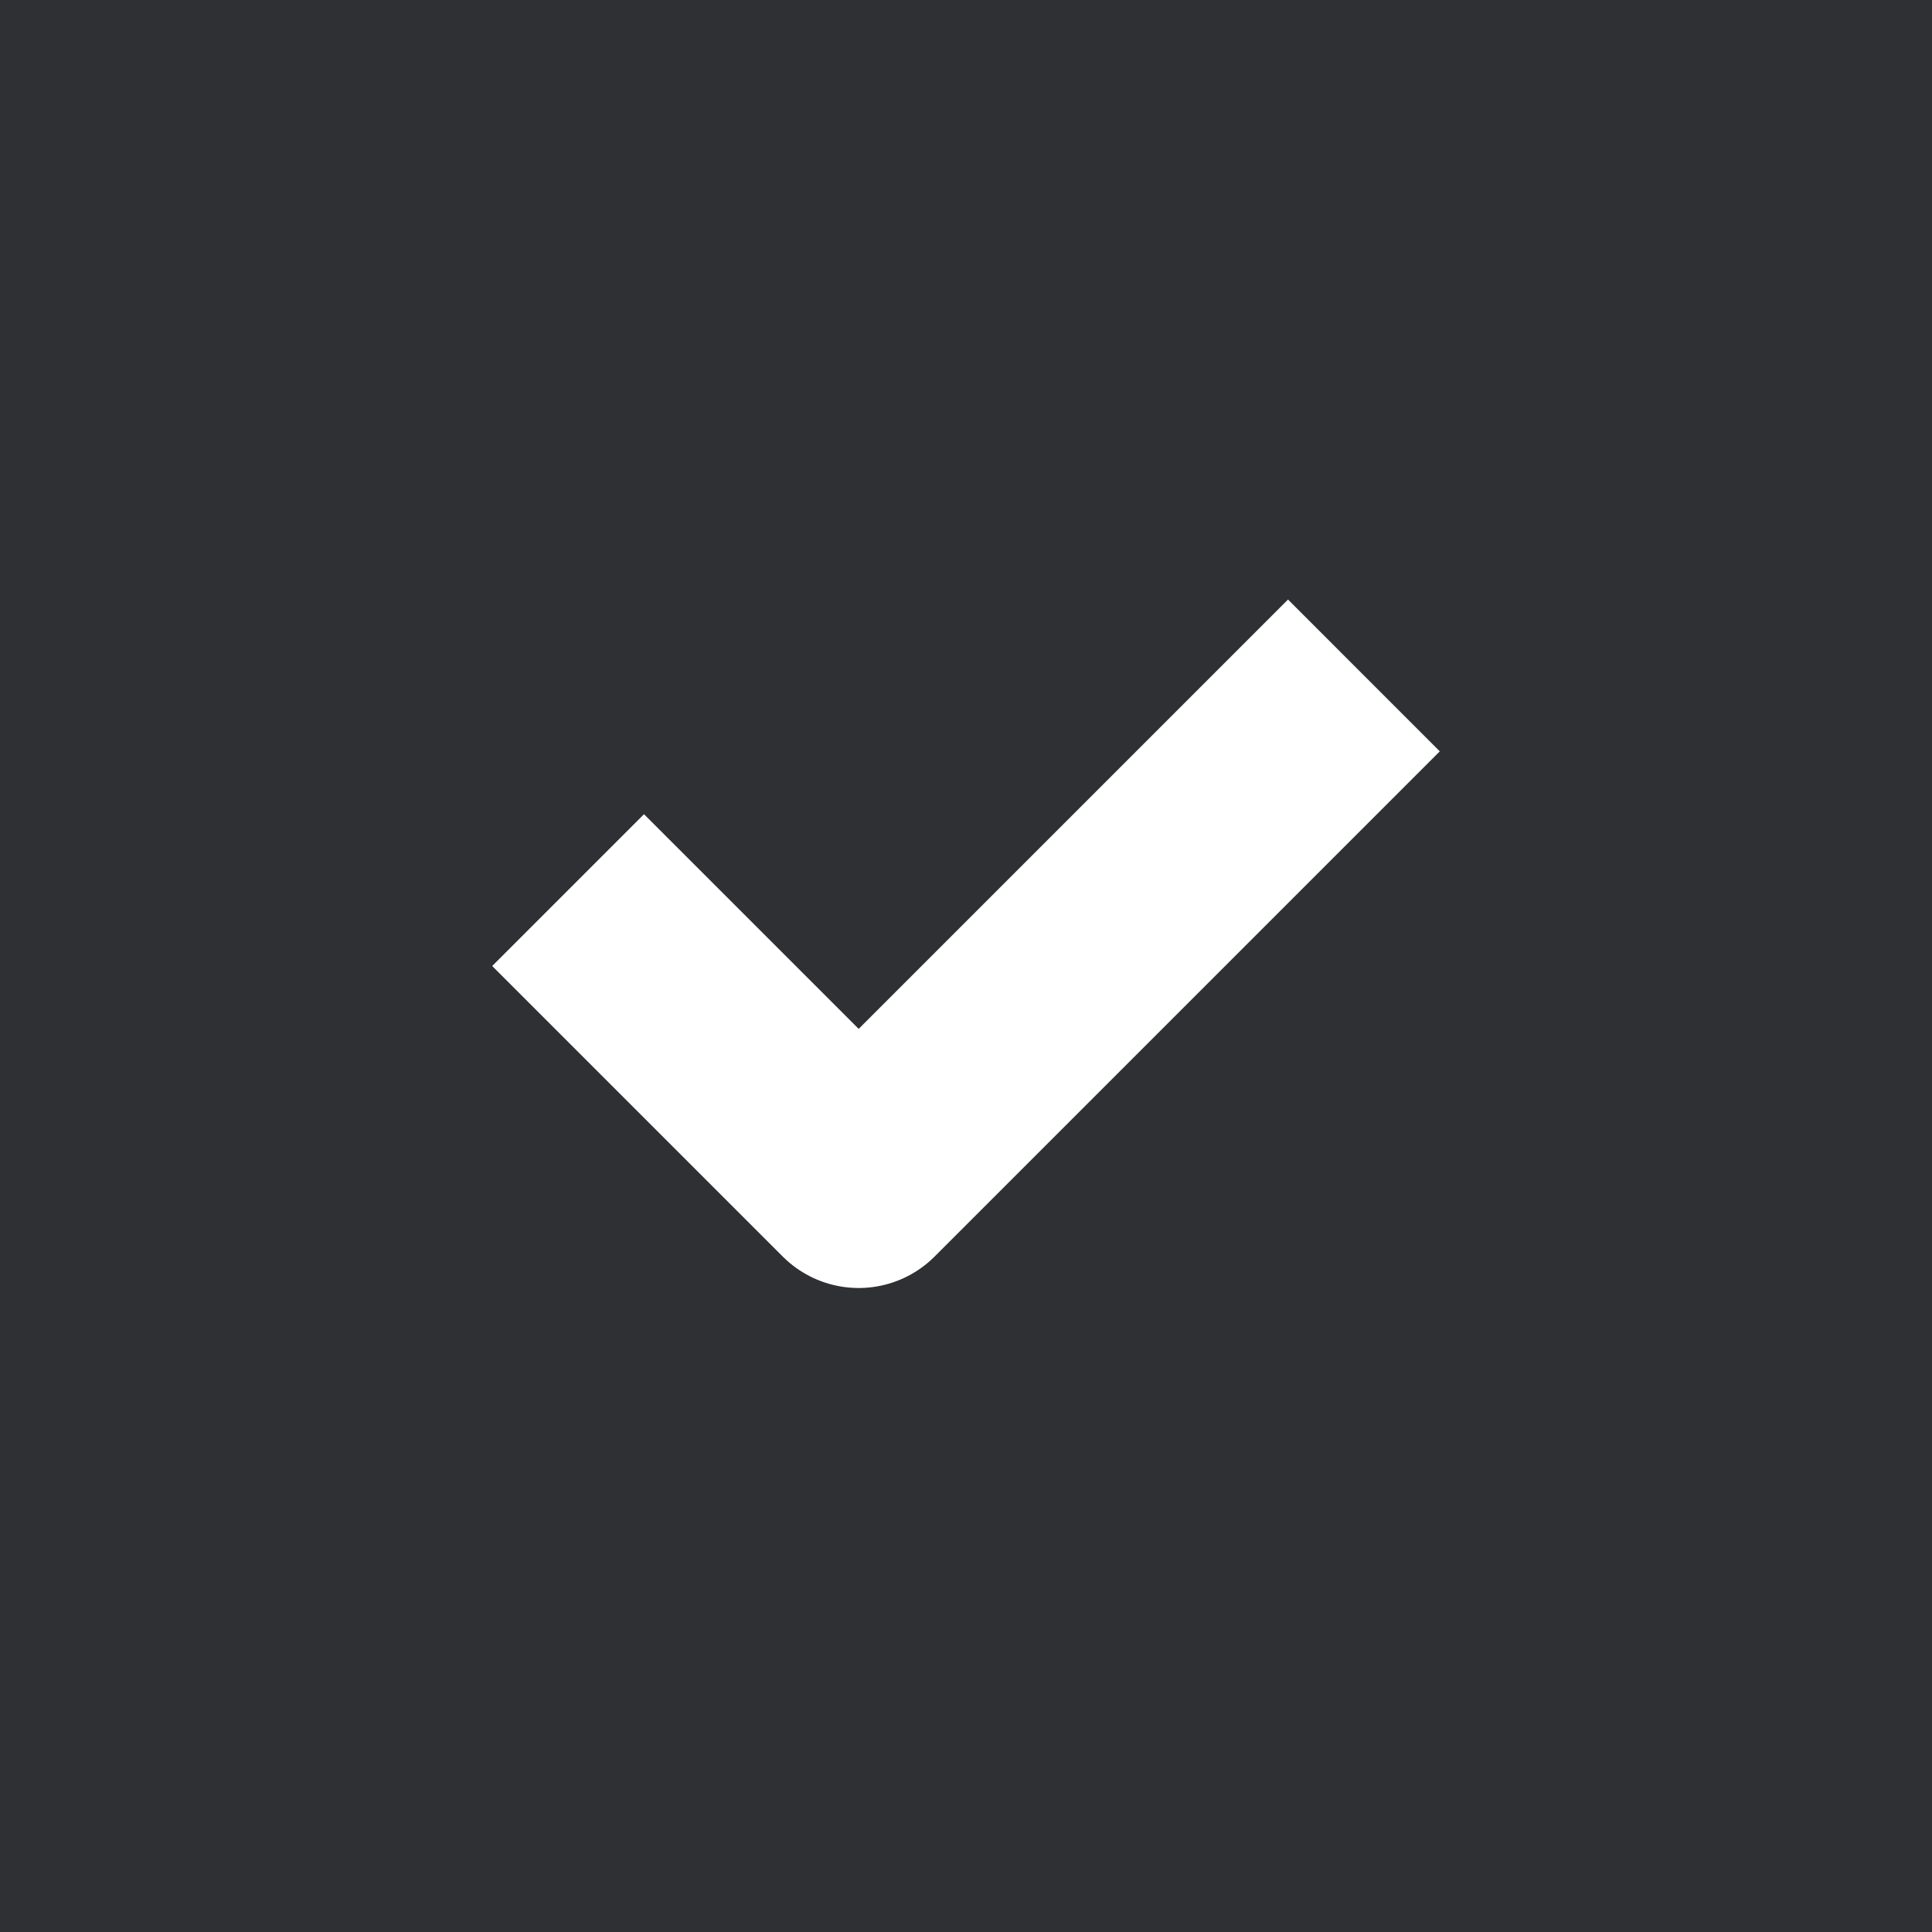 <svg width="18" height="18" viewBox="0 0 18 18" fill="none" xmlns="http://www.w3.org/2000/svg">
<rect width="18" height="18" fill="#2F3033"/>
<path d="M6 9L8 11L12 7" stroke="white" stroke-width="2" stroke-linecap="square" stroke-linejoin="round"/>
</svg>
